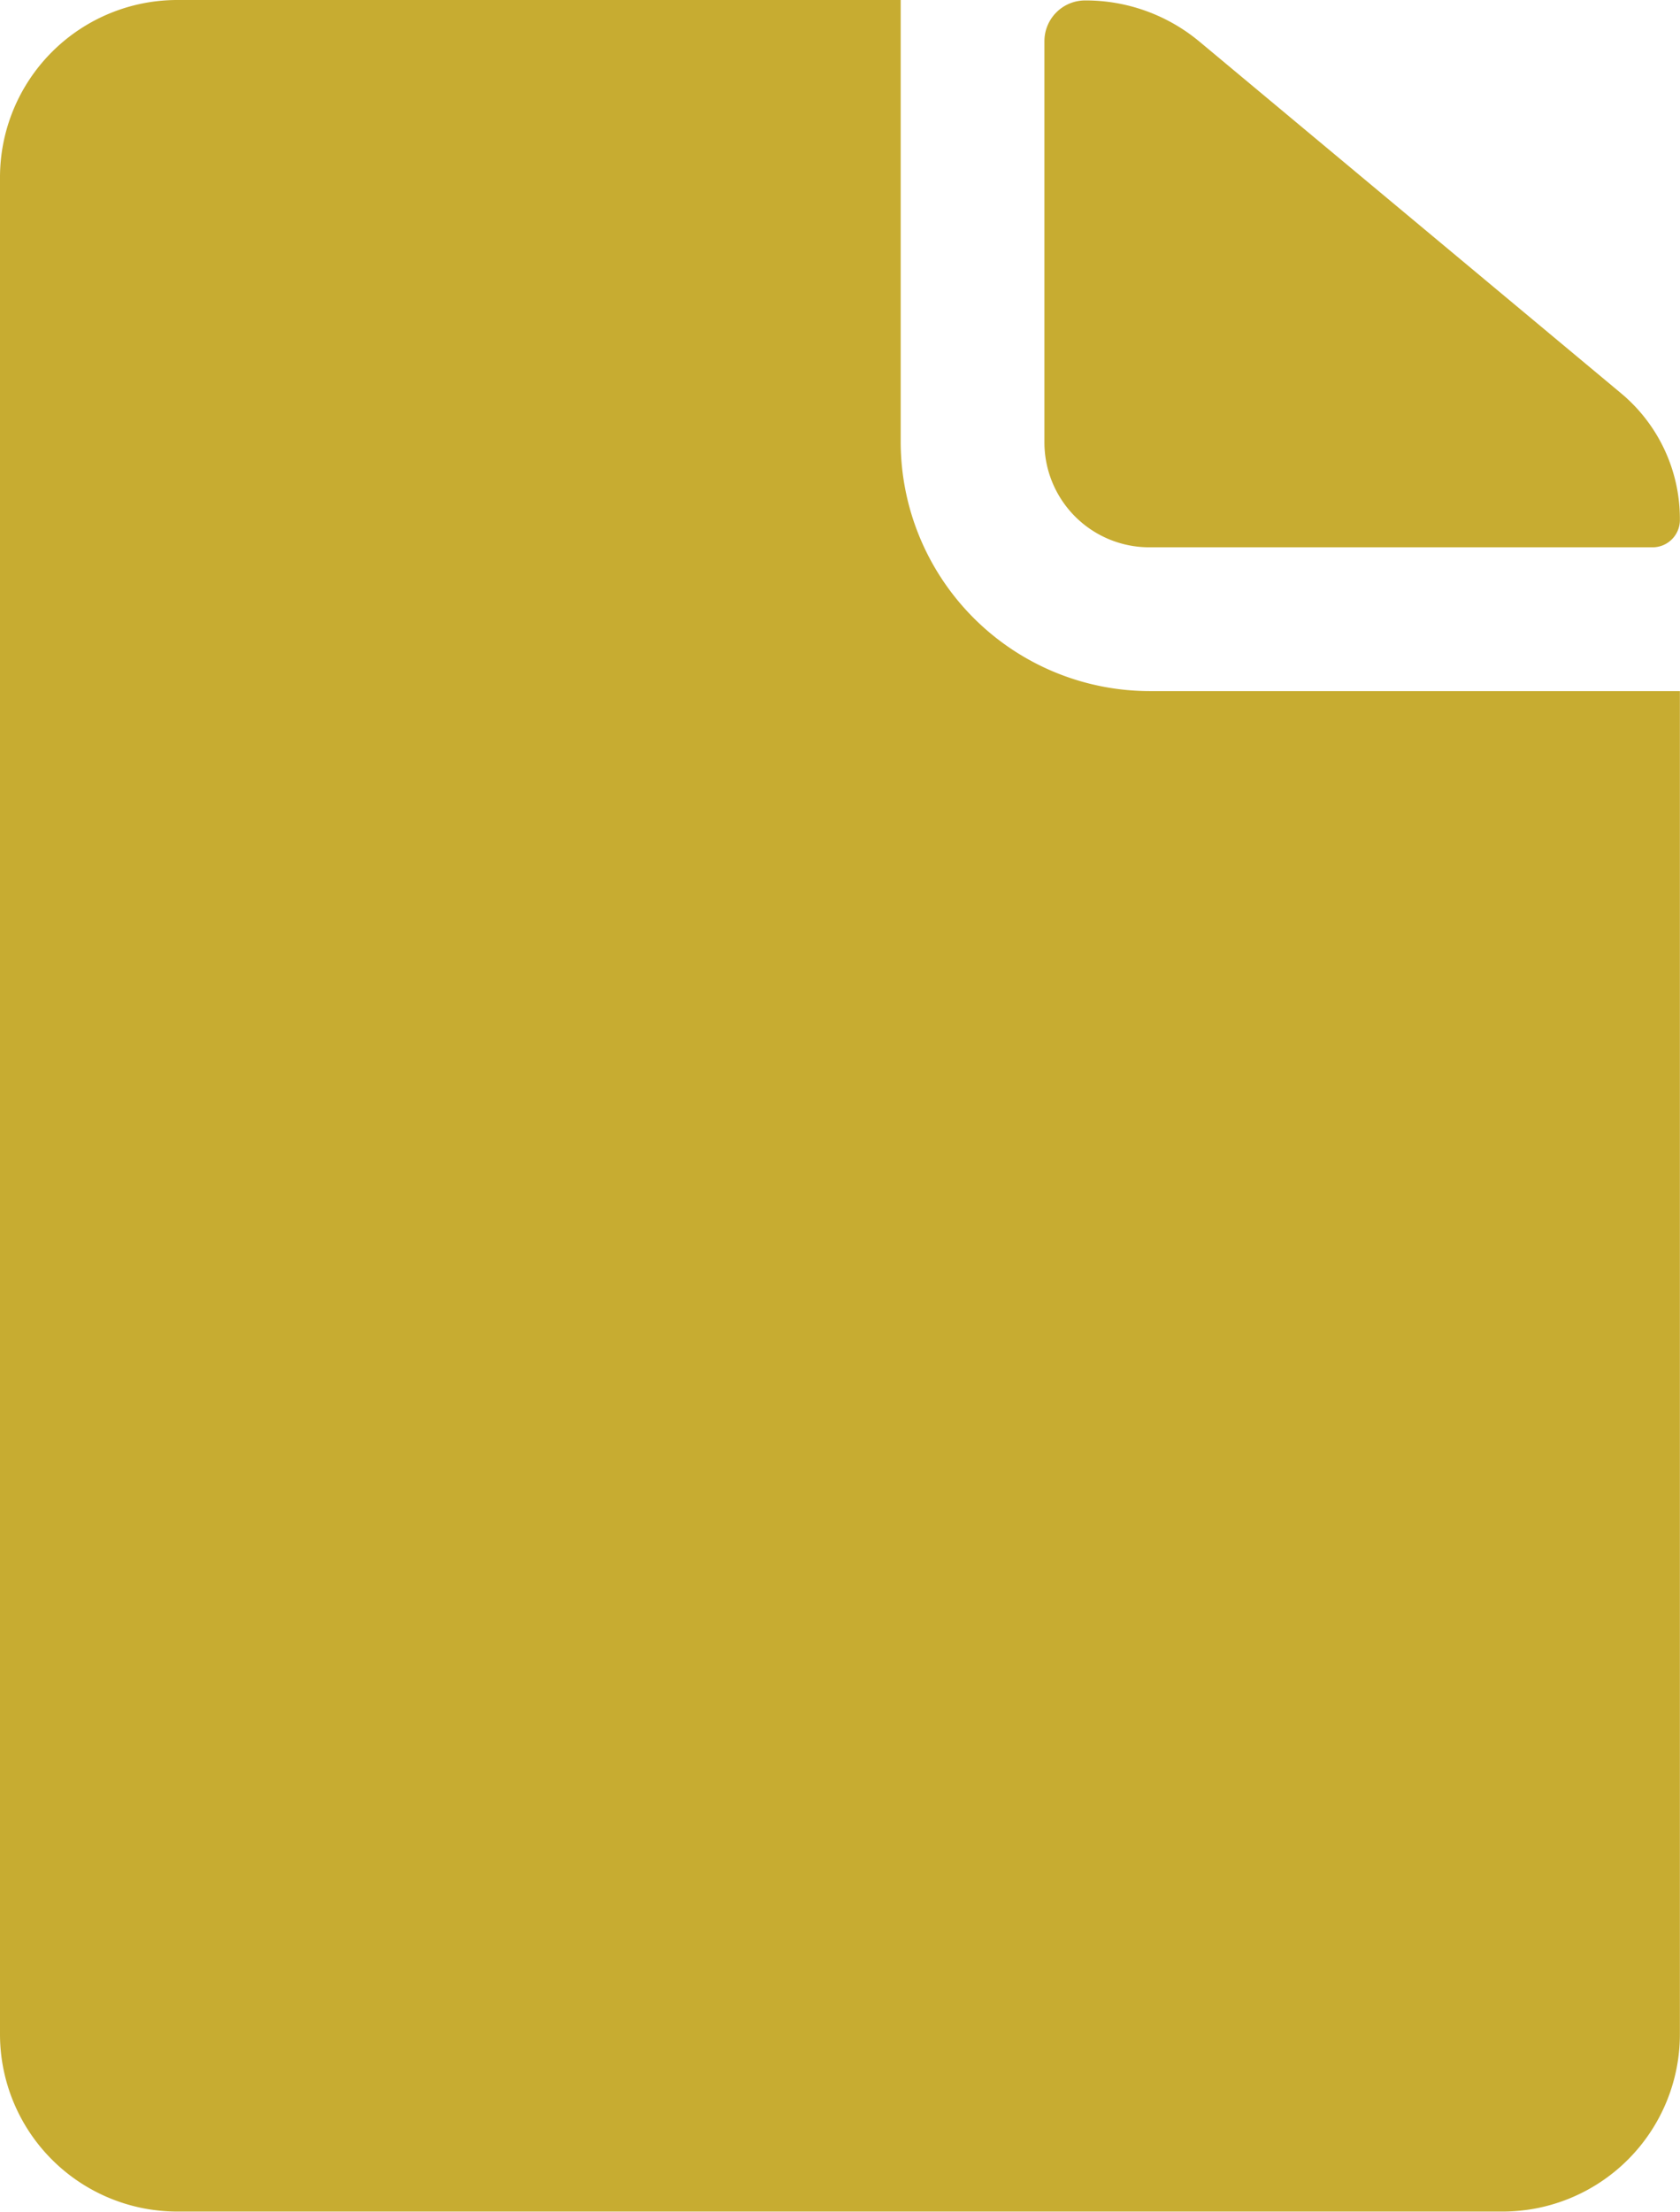 <svg xmlns="http://www.w3.org/2000/svg" width="15.5" height="20.395" viewBox="0 0 15.5 20.395">
    <g id="Icon_ionic-ios-document" data-name="Icon ionic-ios-document" transform="translate(-7.313 -3.938)">
        <path id="Path_803" data-name="Path 803"
              d="M21.57,8.987h4.64a.252.252,0,0,0,.255-.255h0a1.509,1.509,0,0,0-.546-1.168l-3.89-3.243a1.638,1.638,0,0,0-1.05-.377h0a.376.376,0,0,0-.377.377v3.7A.968.968,0,0,0,21.57,8.987Z"
              transform="translate(-3.653 -0.002)" fill="#c7ac31"/>
        <path id="Path_804" data-name="Path 804"
              d="M15.623,8.016V3.938H8.944A1.636,1.636,0,0,0,7.313,5.569V22.7a1.636,1.636,0,0,0,1.632,1.632H21.181A1.636,1.636,0,0,0,22.812,22.7V10.311H17.918A2.3,2.3,0,0,1,15.623,8.016Z"
              transform="translate(0 0)" fill="#c7ac31"/>
    </g>
</svg>
